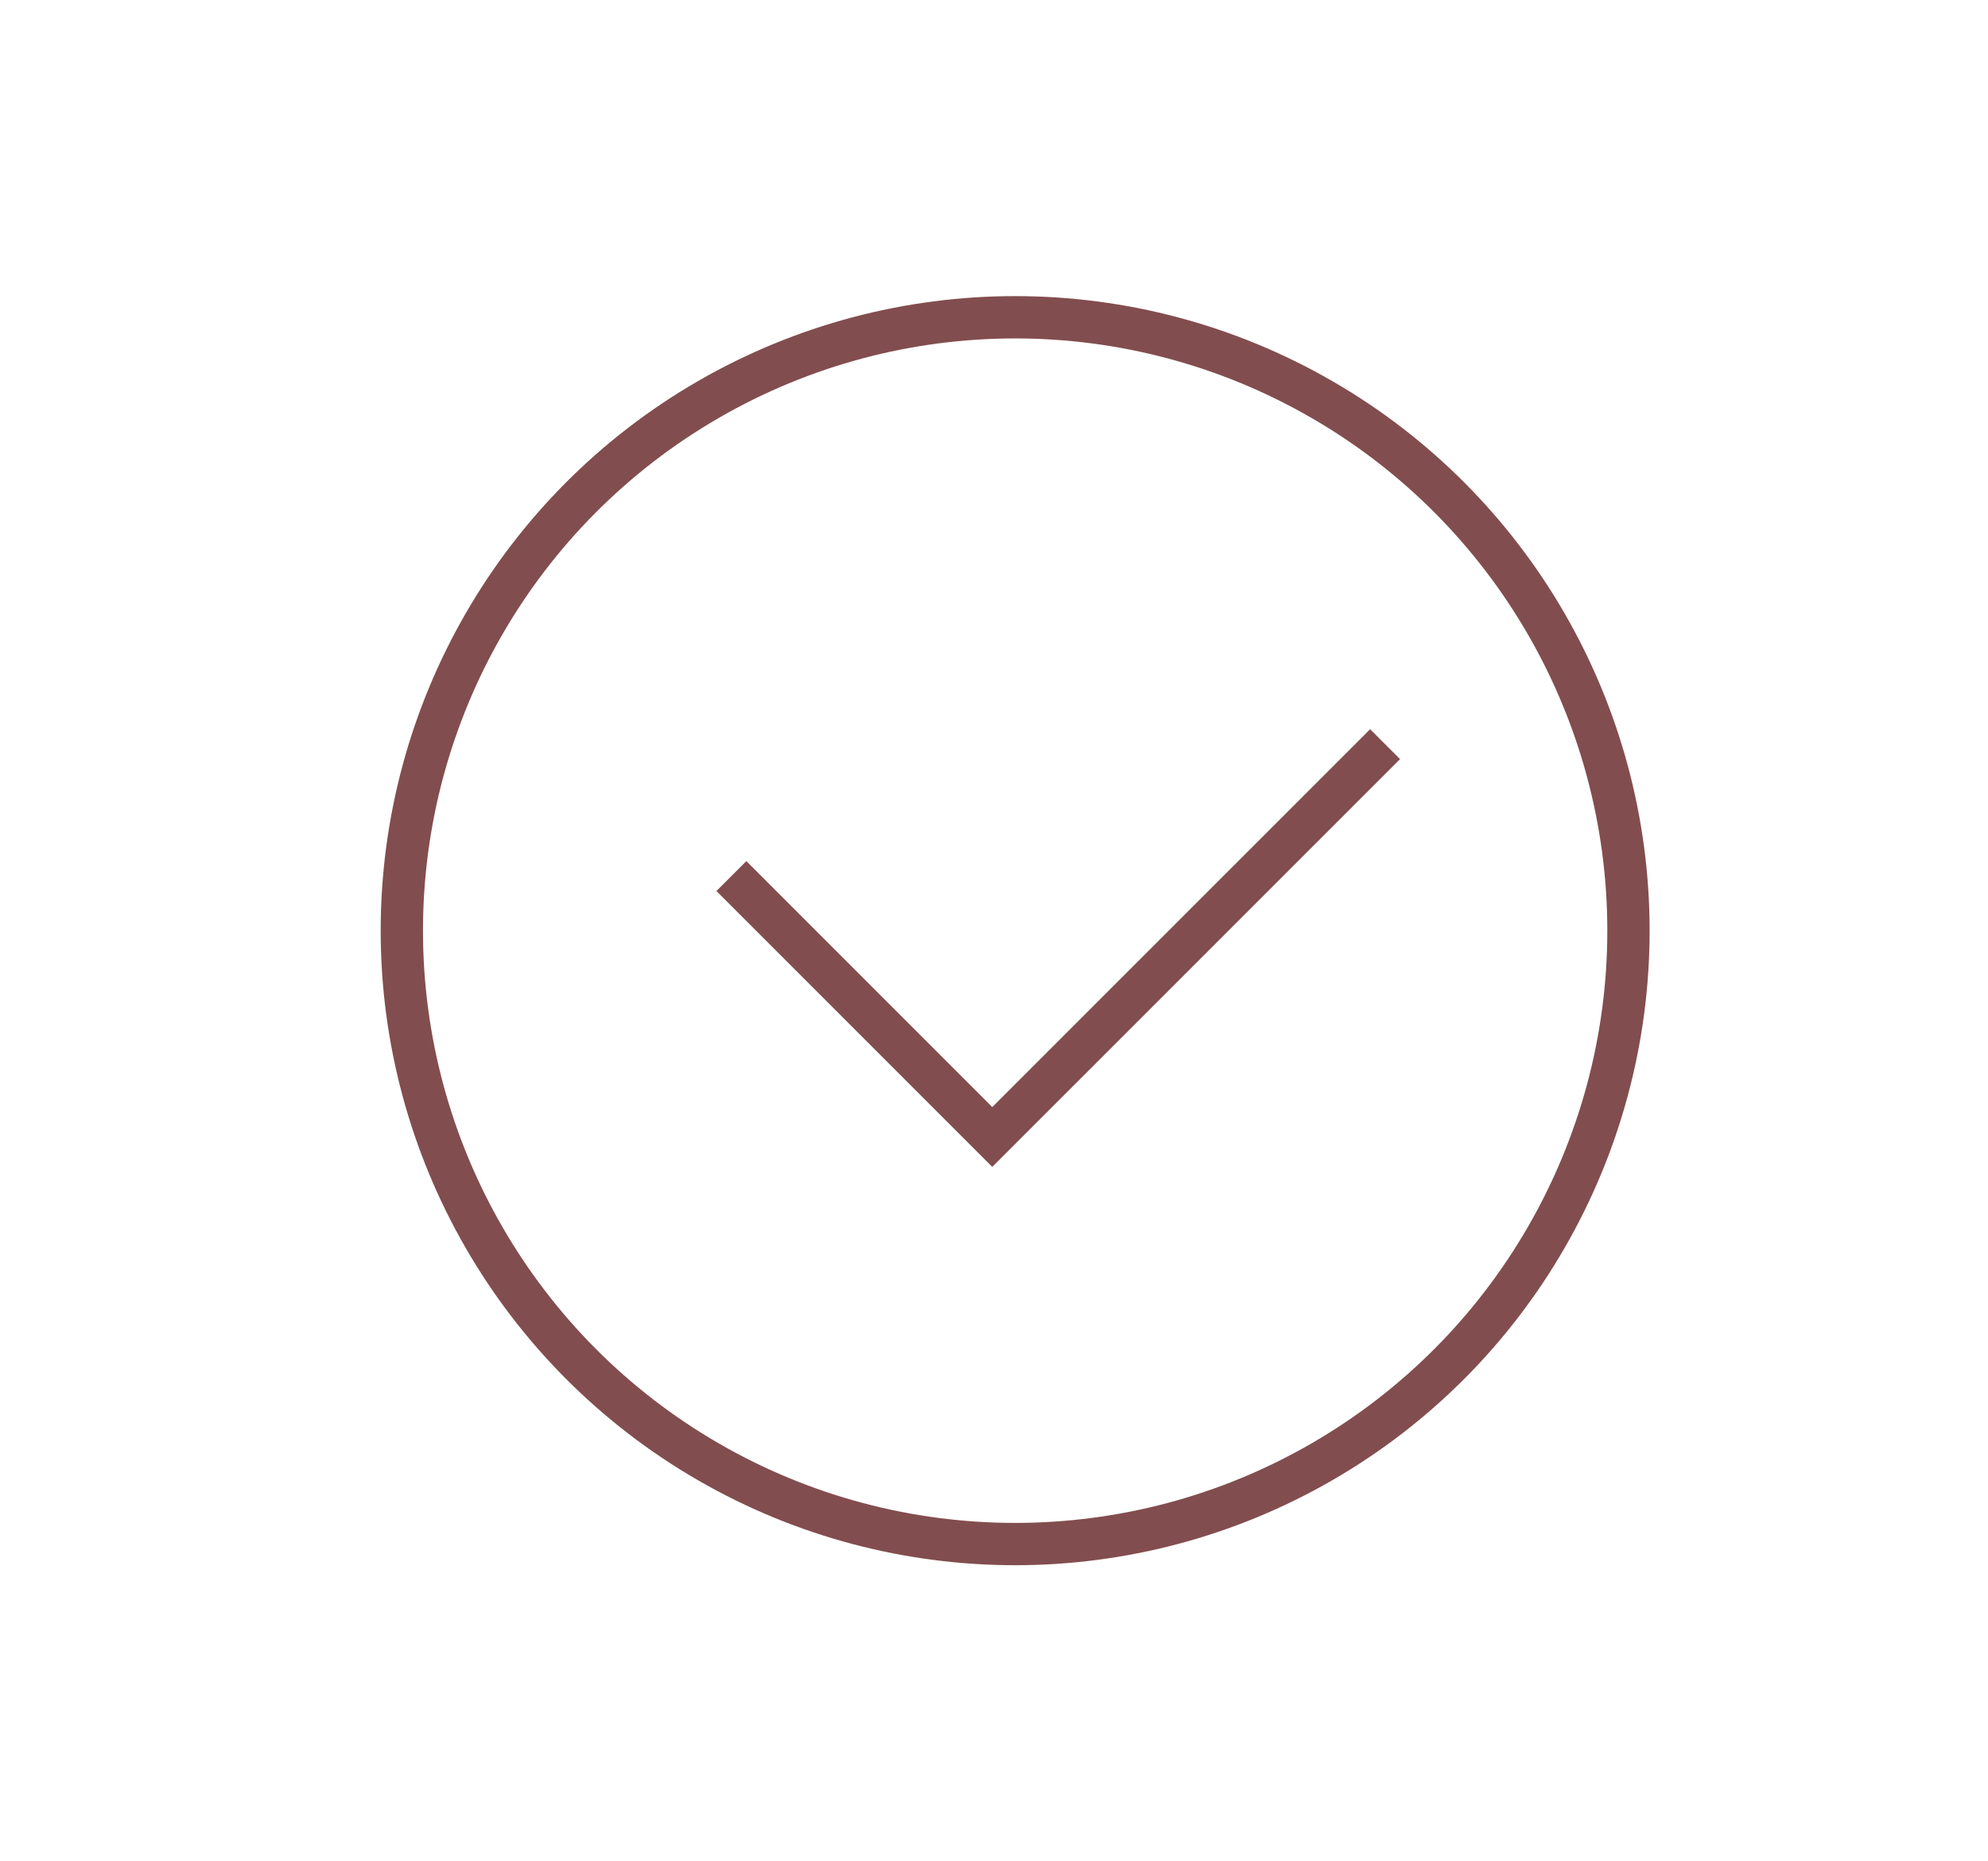 <svg width="47" height="44" viewBox="0 0 47 44" fill="none" xmlns="http://www.w3.org/2000/svg">
<circle cx="24" cy="22" r="14.5" stroke="#824D4E"/>
<path d="M17.291 20.709L23.459 26.877L32.746 17.591" stroke="#824D4E"/>
</svg>

